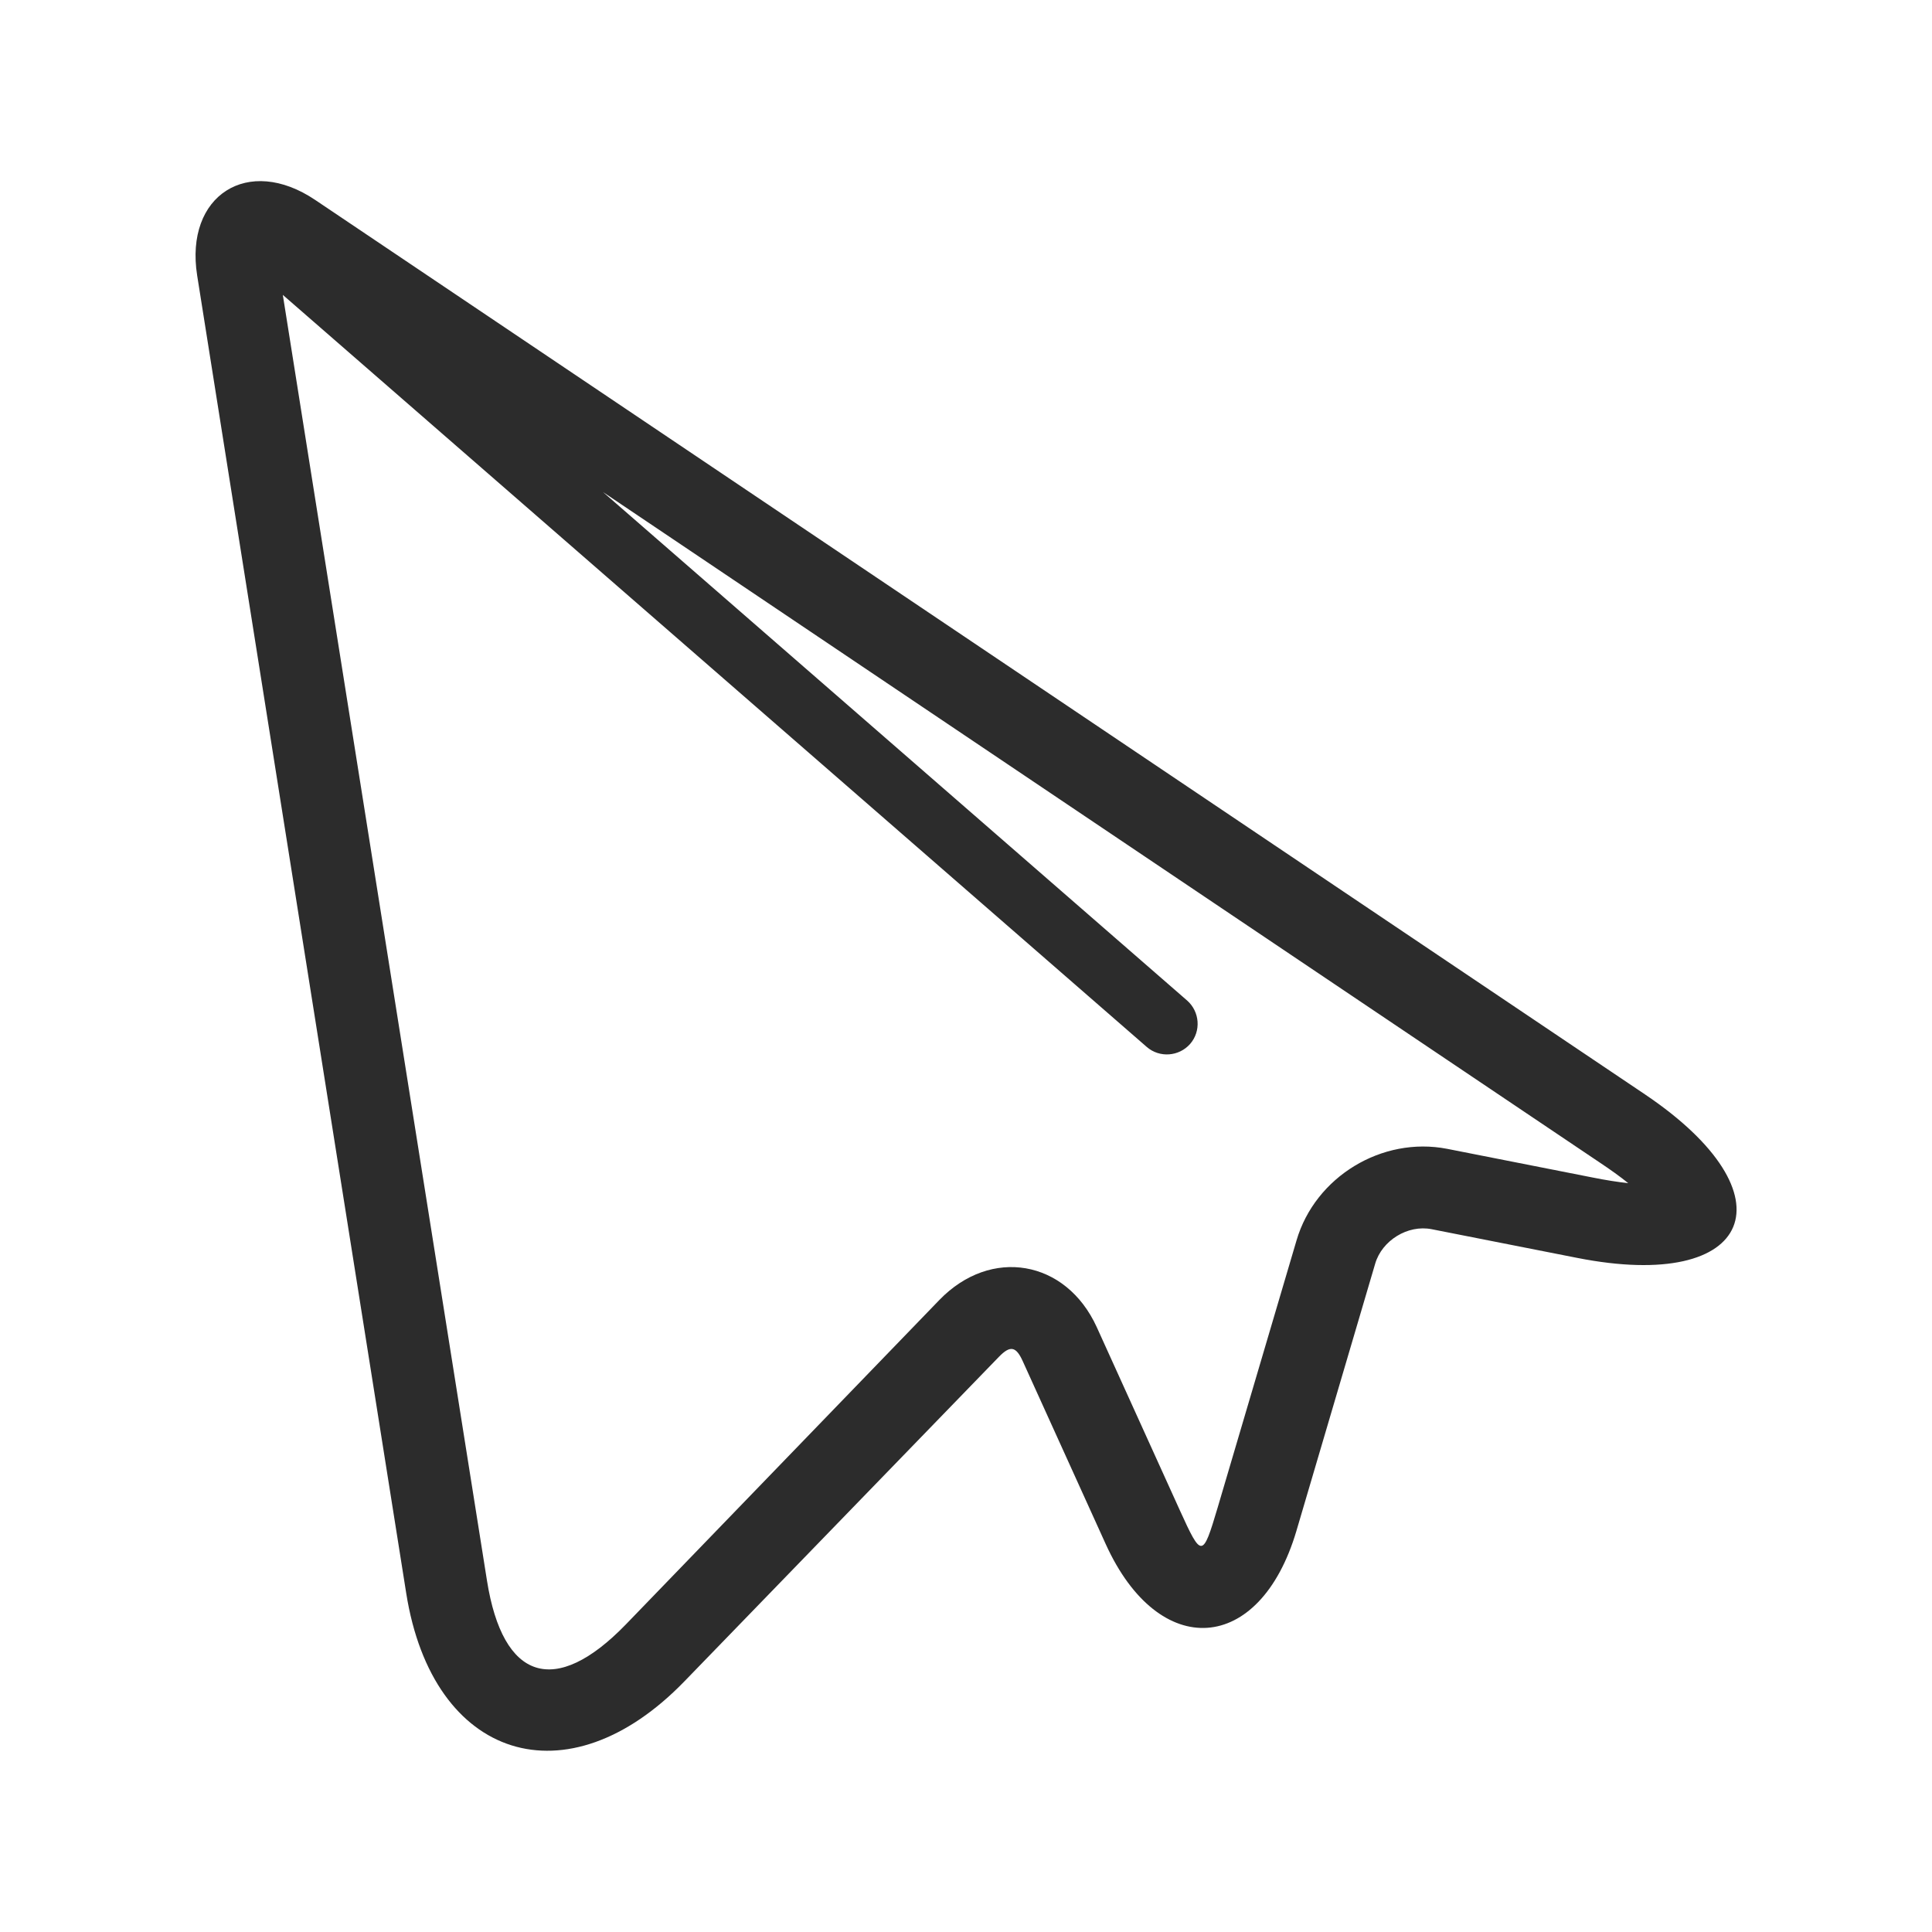 <?xml version="1.0" standalone="no"?><!DOCTYPE svg PUBLIC "-//W3C//DTD SVG 1.1//EN" "http://www.w3.org/Graphics/SVG/1.1/DTD/svg11.dtd"><svg t="1667312889395" class="icon" viewBox="0 0 1024 1024" version="1.1" xmlns="http://www.w3.org/2000/svg" p-id="8570" xmlns:xlink="http://www.w3.org/1999/xlink" width="150" height="150"><path d="M728.9 669.7l-41.8 141.8c-19.4 65.4-72.8 69-101 7l-44-97c-3.6-8-6.7-8.5-12.7-2.3L362.9 891c-62.2 64.4-133.6 41.9-147.6-46.6L104.5 146c-6.7-42.5 27-64 62.6-40l704.7 474c79.2 53.3 57.7 105.2-35.9 86.7l-77.1-15.2c-12.7-2.5-26.3 6-29.9 18.2z m-579-513.4l108.2 681.4c8.4 53.2 36.2 61.9 73.6 23.3l166.2-172c27.3-28.2 67.1-21.3 83.4 14.4l44 97c11.6 25.5 12.1 25.5 20.1-1.4l41.8-141.6c9.9-33.7 45.3-55.2 79.8-48.5l77.1 15.2c7 1.4 13.3 2.4 18.9 3-4.3-3.5-9.5-7.2-15.5-11.2L319.6 260.8l309.6 269.5c6.7 5.9 7.5 16.2 1.6 23-5.9 6.7-16.2 7.5-23 1.6L149.9 156.3z" fill="#2c2c2c" p-id="8571"></path></svg>